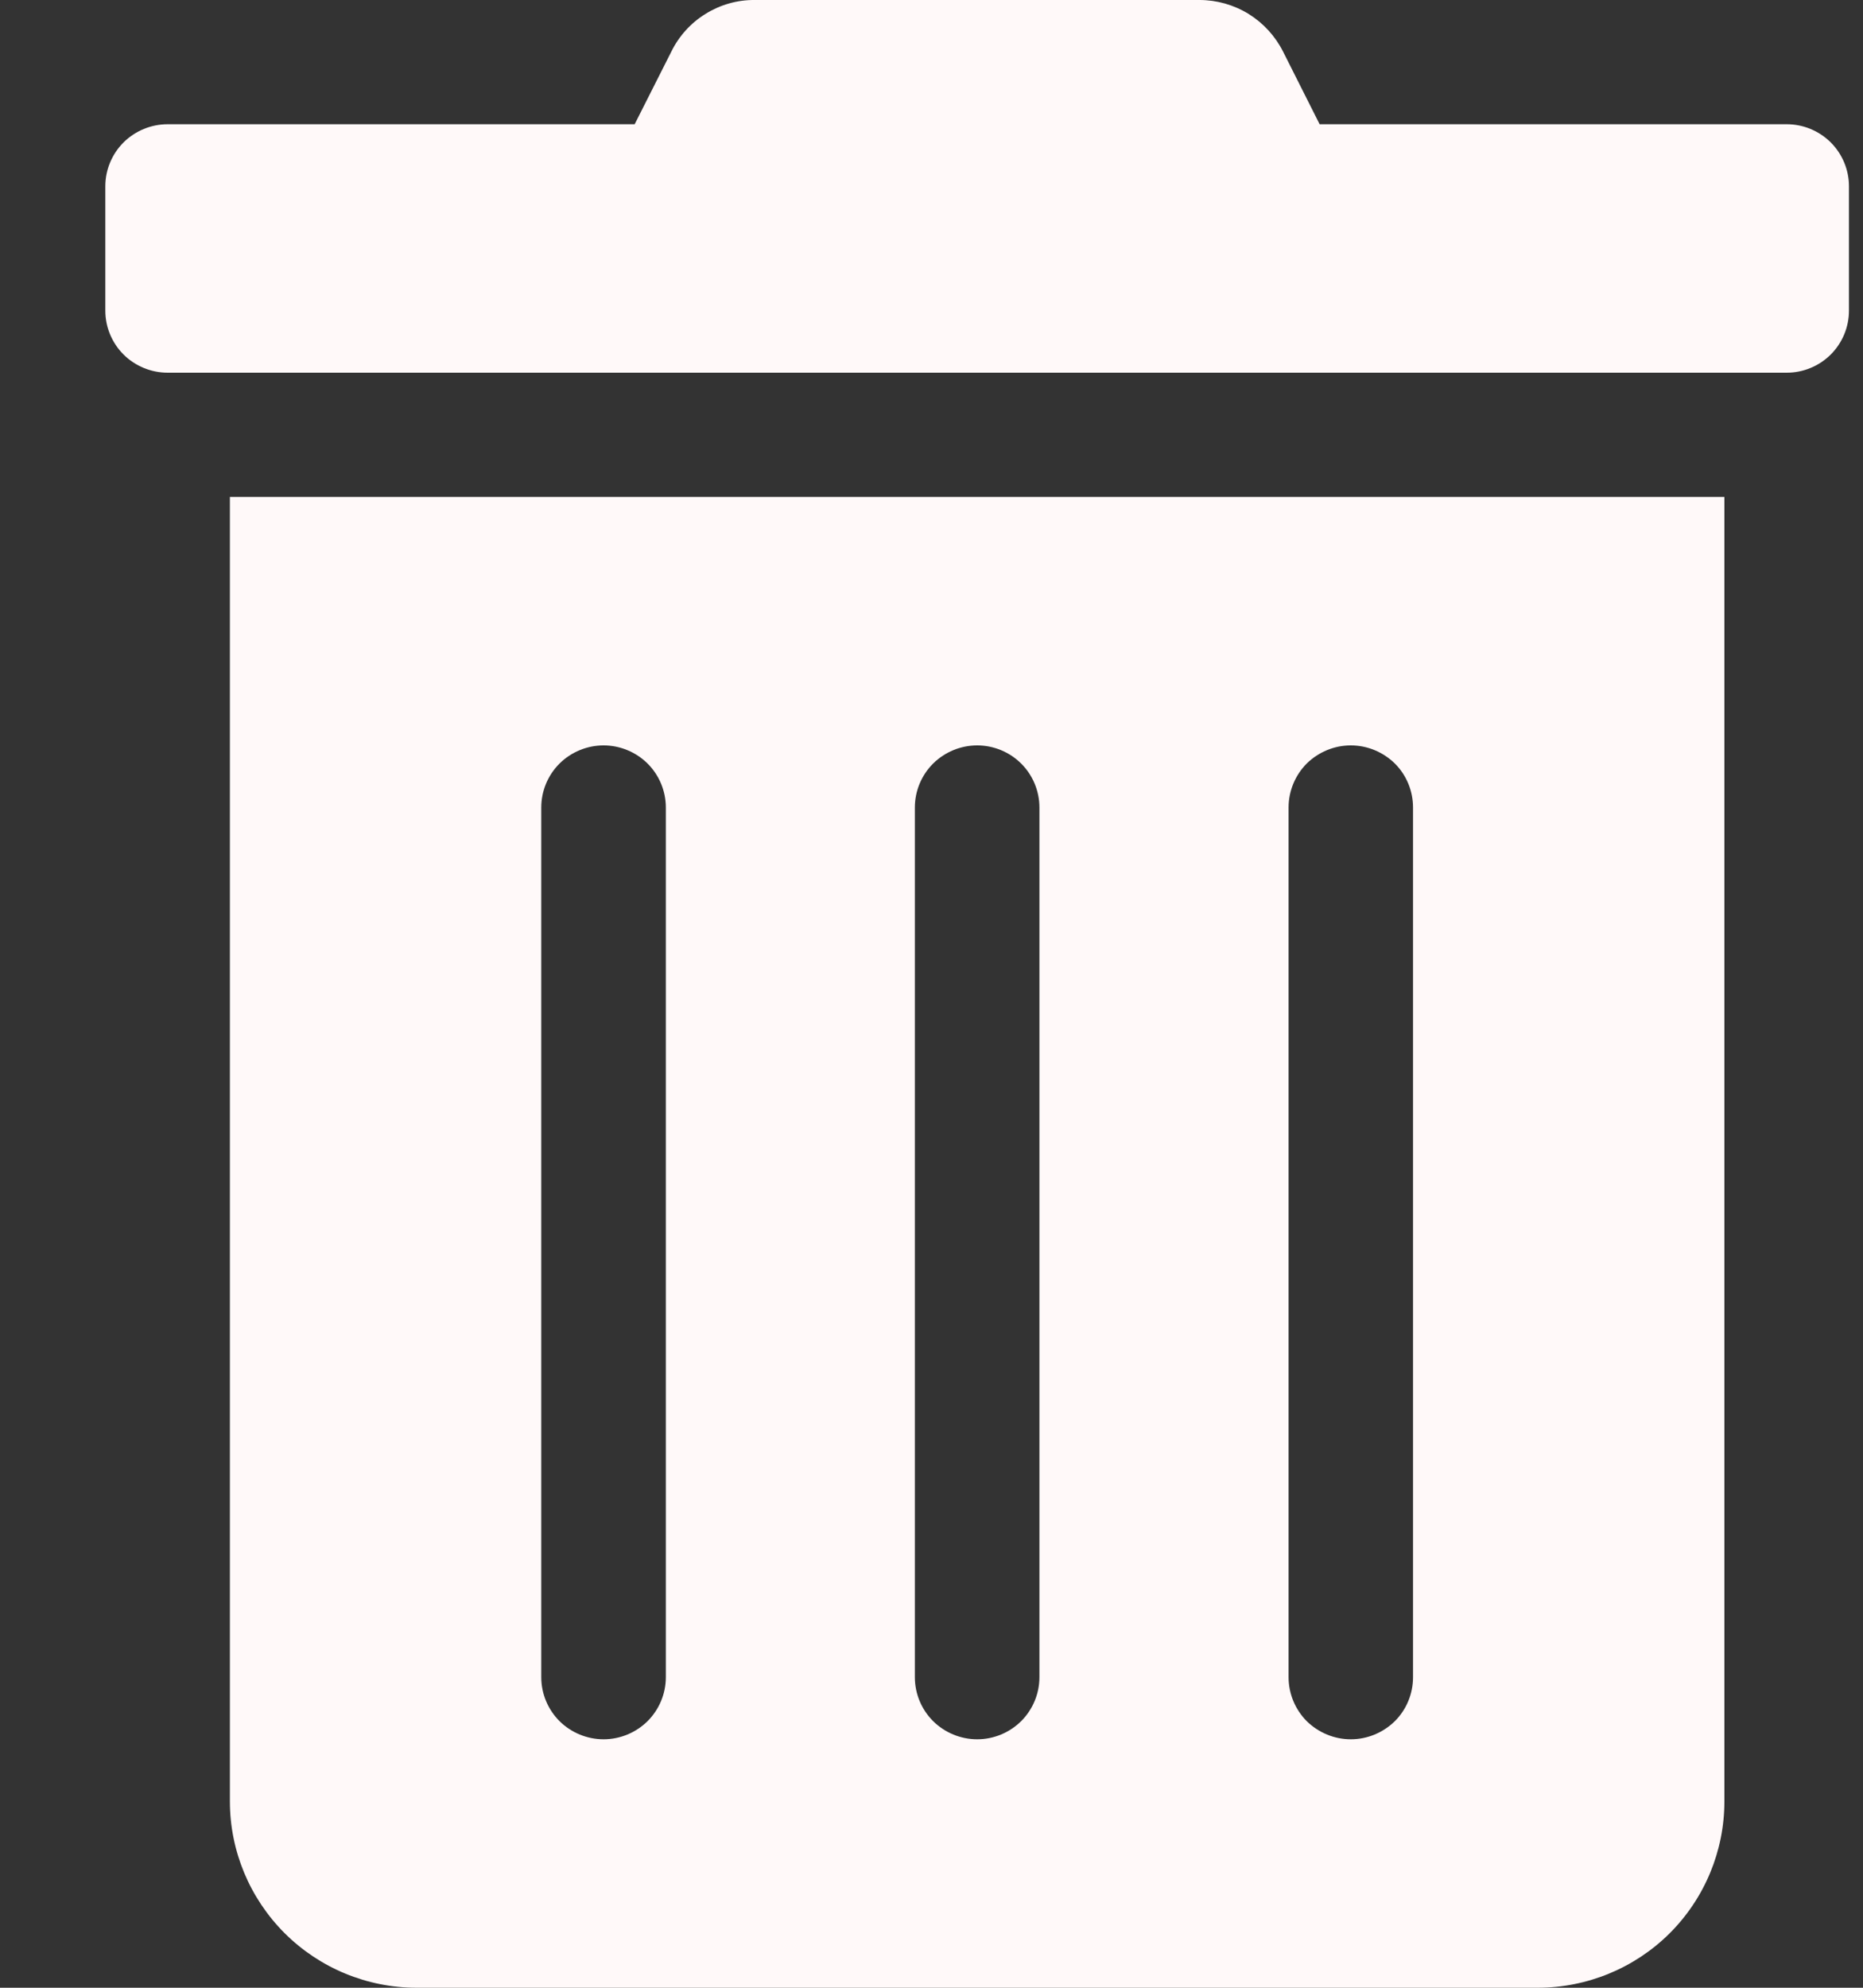 <svg width="15" height="16" viewBox="0 0 15 16" fill="none" xmlns="http://www.w3.org/2000/svg">
<rect x="0" y="0" width="15" height="16" fill="#333333" stroke="none"/>
<path d="M1.851 14.5C1.851 14.898 2.01 15.279 2.292 15.561C2.574 15.842 2.956 16 3.355 16H12.38C12.779 16 13.162 15.842 13.444 15.561C13.726 15.279 13.884 14.898 13.884 14.5V4H1.851V14.5ZM10.375 6.5C10.375 6.367 10.428 6.24 10.521 6.146C10.616 6.053 10.743 6 10.876 6C11.009 6 11.136 6.053 11.231 6.146C11.325 6.24 11.377 6.367 11.377 6.5V13.5C11.377 13.633 11.325 13.76 11.231 13.854C11.136 13.947 11.009 14 10.876 14C10.743 14 10.616 13.947 10.521 13.854C10.428 13.76 10.375 13.633 10.375 13.5V6.5ZM7.366 6.5C7.366 6.367 7.419 6.24 7.513 6.146C7.607 6.053 7.735 6 7.868 6C8.001 6 8.128 6.053 8.222 6.146C8.316 6.24 8.369 6.367 8.369 6.5V13.5C8.369 13.633 8.316 13.76 8.222 13.854C8.128 13.947 8.001 14 7.868 14C7.735 14 7.607 13.947 7.513 13.854C7.419 13.76 7.366 13.633 7.366 13.5V6.5ZM4.358 6.5C4.358 6.367 4.411 6.24 4.505 6.146C4.599 6.053 4.727 6 4.86 6C4.992 6 5.12 6.053 5.214 6.146C5.308 6.24 5.361 6.367 5.361 6.5V13.5C5.361 13.633 5.308 13.76 5.214 13.854C5.12 13.947 4.992 14 4.86 14C4.727 14 4.599 13.947 4.505 13.854C4.411 13.76 4.358 13.633 4.358 13.5V6.5ZM14.386 1H10.625L10.331 0.416C10.268 0.291 10.172 0.186 10.053 0.112C9.934 0.039 9.797 -9.46239e-05 9.657 5.47897e-06H6.075C5.936 -0.001 5.799 0.038 5.68 0.112C5.562 0.185 5.466 0.291 5.405 0.416L5.11 1H1.35C1.217 1 1.089 1.053 0.995 1.146C0.901 1.24 0.848 1.367 0.848 1.5L0.848 2.5C0.848 2.633 0.901 2.76 0.995 2.854C1.089 2.947 1.217 3 1.35 3H14.386C14.519 3 14.646 2.947 14.74 2.854C14.834 2.76 14.887 2.633 14.887 2.5V1.5C14.887 1.367 14.834 1.24 14.74 1.146C14.646 1.053 14.519 1 14.386 1Z" fill="#FFF9F9"/>
</svg>
